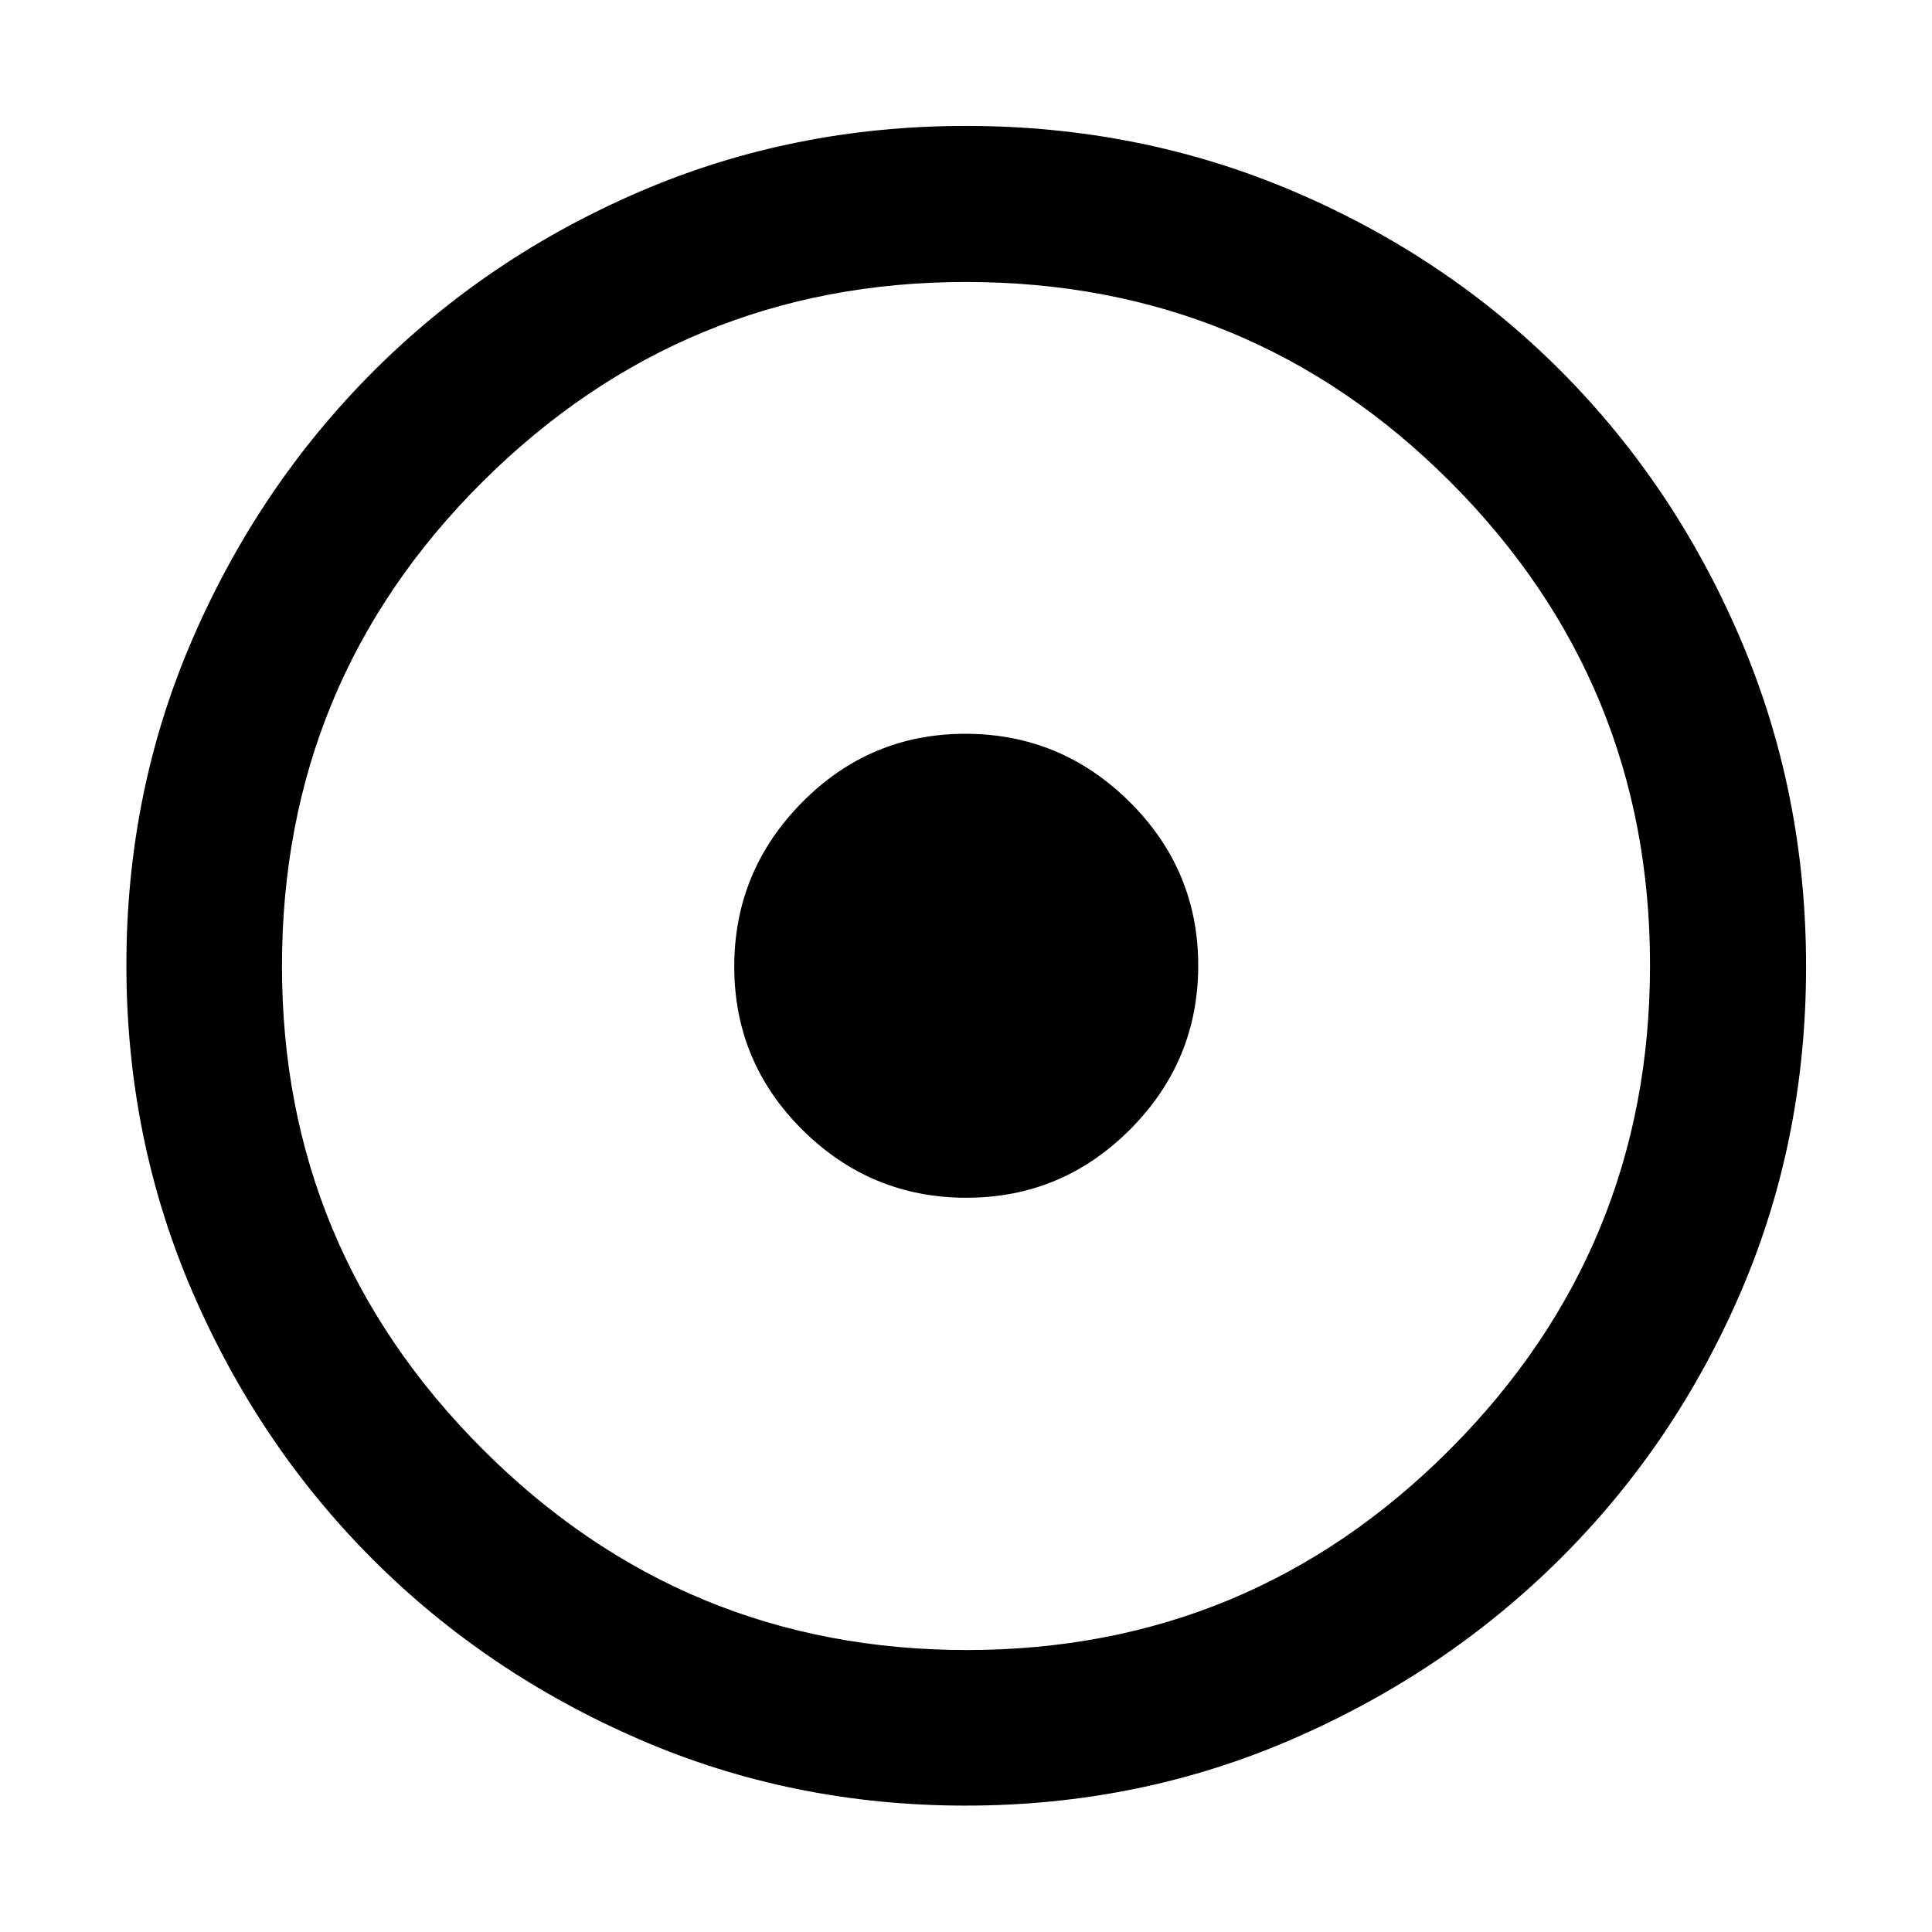 <svg xmlns="http://www.w3.org/2000/svg" height="48" viewBox="0 -960 960 960" width="48"><path d="M480.23-364.85q47.49 0 81.32-33.94 33.84-33.95 33.84-81.44 0-47.49-34.1-81.32-34.11-33.84-81.6-33.84-47.49 0-81.17 34.1-33.67 34.11-33.67 81.6 0 47.49 33.94 81.17 33.95 33.67 81.44 33.67Zm-.39 302.05q-86.19 0-162.15-32.92-75.96-32.93-132.5-89.47-56.54-56.54-89.47-132.67Q62.8-394 62.8-480.47q0-86.36 32.98-162.31 32.98-75.96 89.81-132.78 56.83-56.82 132.58-89.35 75.76-32.52 161.83-32.52 86.44 0 162.74 32.5 76.3 32.51 132.88 89.3 56.58 56.8 89.2 133.09 32.61 76.3 32.61 162.82 0 86.49-32.52 161.91-32.53 75.42-89.35 132.05-56.82 56.63-133.05 89.79Q566.28-62.8 479.84-62.8Zm.61-77.31q140.63 0 240.03-99.7 99.41-99.7 99.41-240.64 0-140.63-99.16-240.03-99.17-99.41-240.79-99.41-140.26 0-240.04 99.16-99.79 99.17-99.79 240.79 0 140.26 99.7 240.04 99.7 99.79 240.64 99.79ZM480-480Z"/></svg>